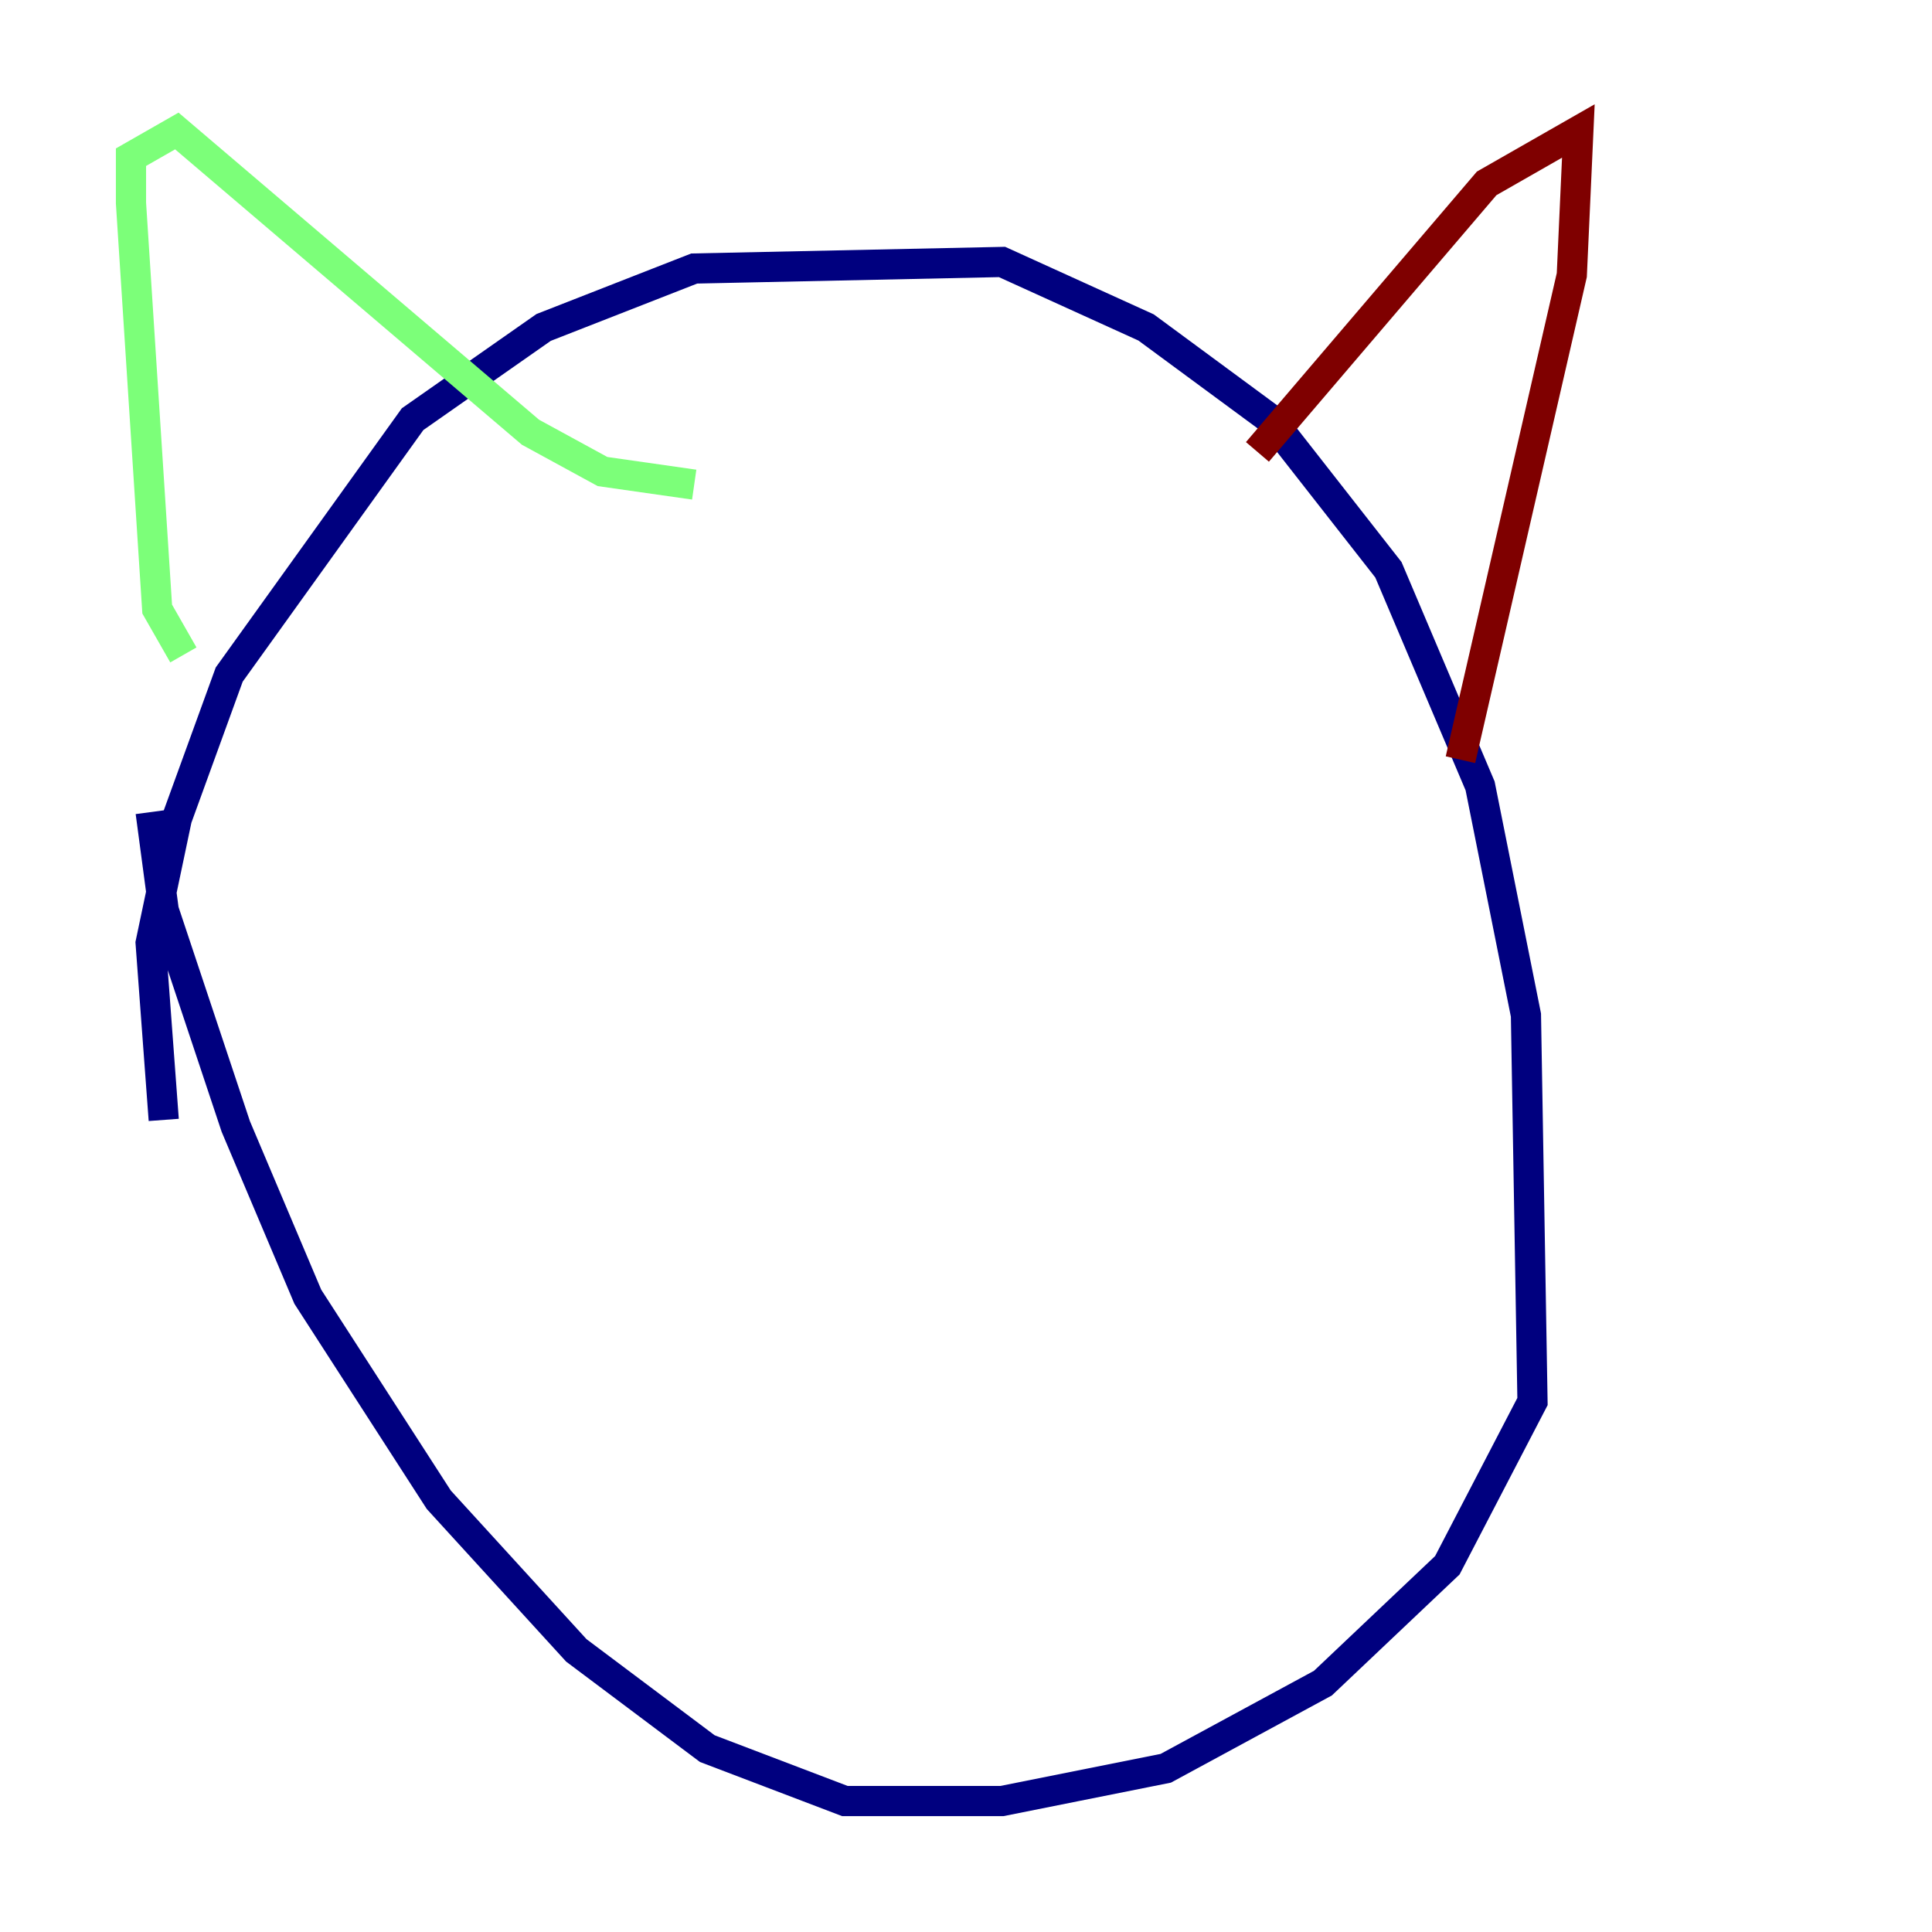 <?xml version="1.0" encoding="utf-8" ?>
<svg baseProfile="tiny" height="128" version="1.2" viewBox="0,0,128,128" width="128" xmlns="http://www.w3.org/2000/svg" xmlns:ev="http://www.w3.org/2001/xml-events" xmlns:xlink="http://www.w3.org/1999/xlink"><defs /><polyline fill="none" points="10.848,74.197 9.98,62.481 11.715,54.237 15.186,44.691 27.336,27.77 36.014,21.695 45.993,17.79 66.386,17.356 75.932,21.695 84.176,27.77 91.986,37.749 98.061,52.068 101.098,67.254 101.532,92.854 95.891,103.702 87.647,111.512 77.234,117.153 66.386,119.322 55.973,119.322 46.861,115.851 38.183,109.342 29.071,99.363 20.393,85.912 15.62,74.63 10.848,60.312 9.98,53.803" stroke="#00007f" stroke-width="2" /><polyline fill="none" points="12.149,43.39 10.414,40.352 8.678,13.451 8.678,10.414 11.715,8.678 35.146,28.637 39.919,31.241 45.993,32.108" stroke="#7cff79" stroke-width="2" /><polyline fill="none" points="83.308,29.939 98.495,12.149 104.57,8.678 104.136,18.224 96.759,50.332" stroke="#7f0000" stroke-width="2" /></svg>